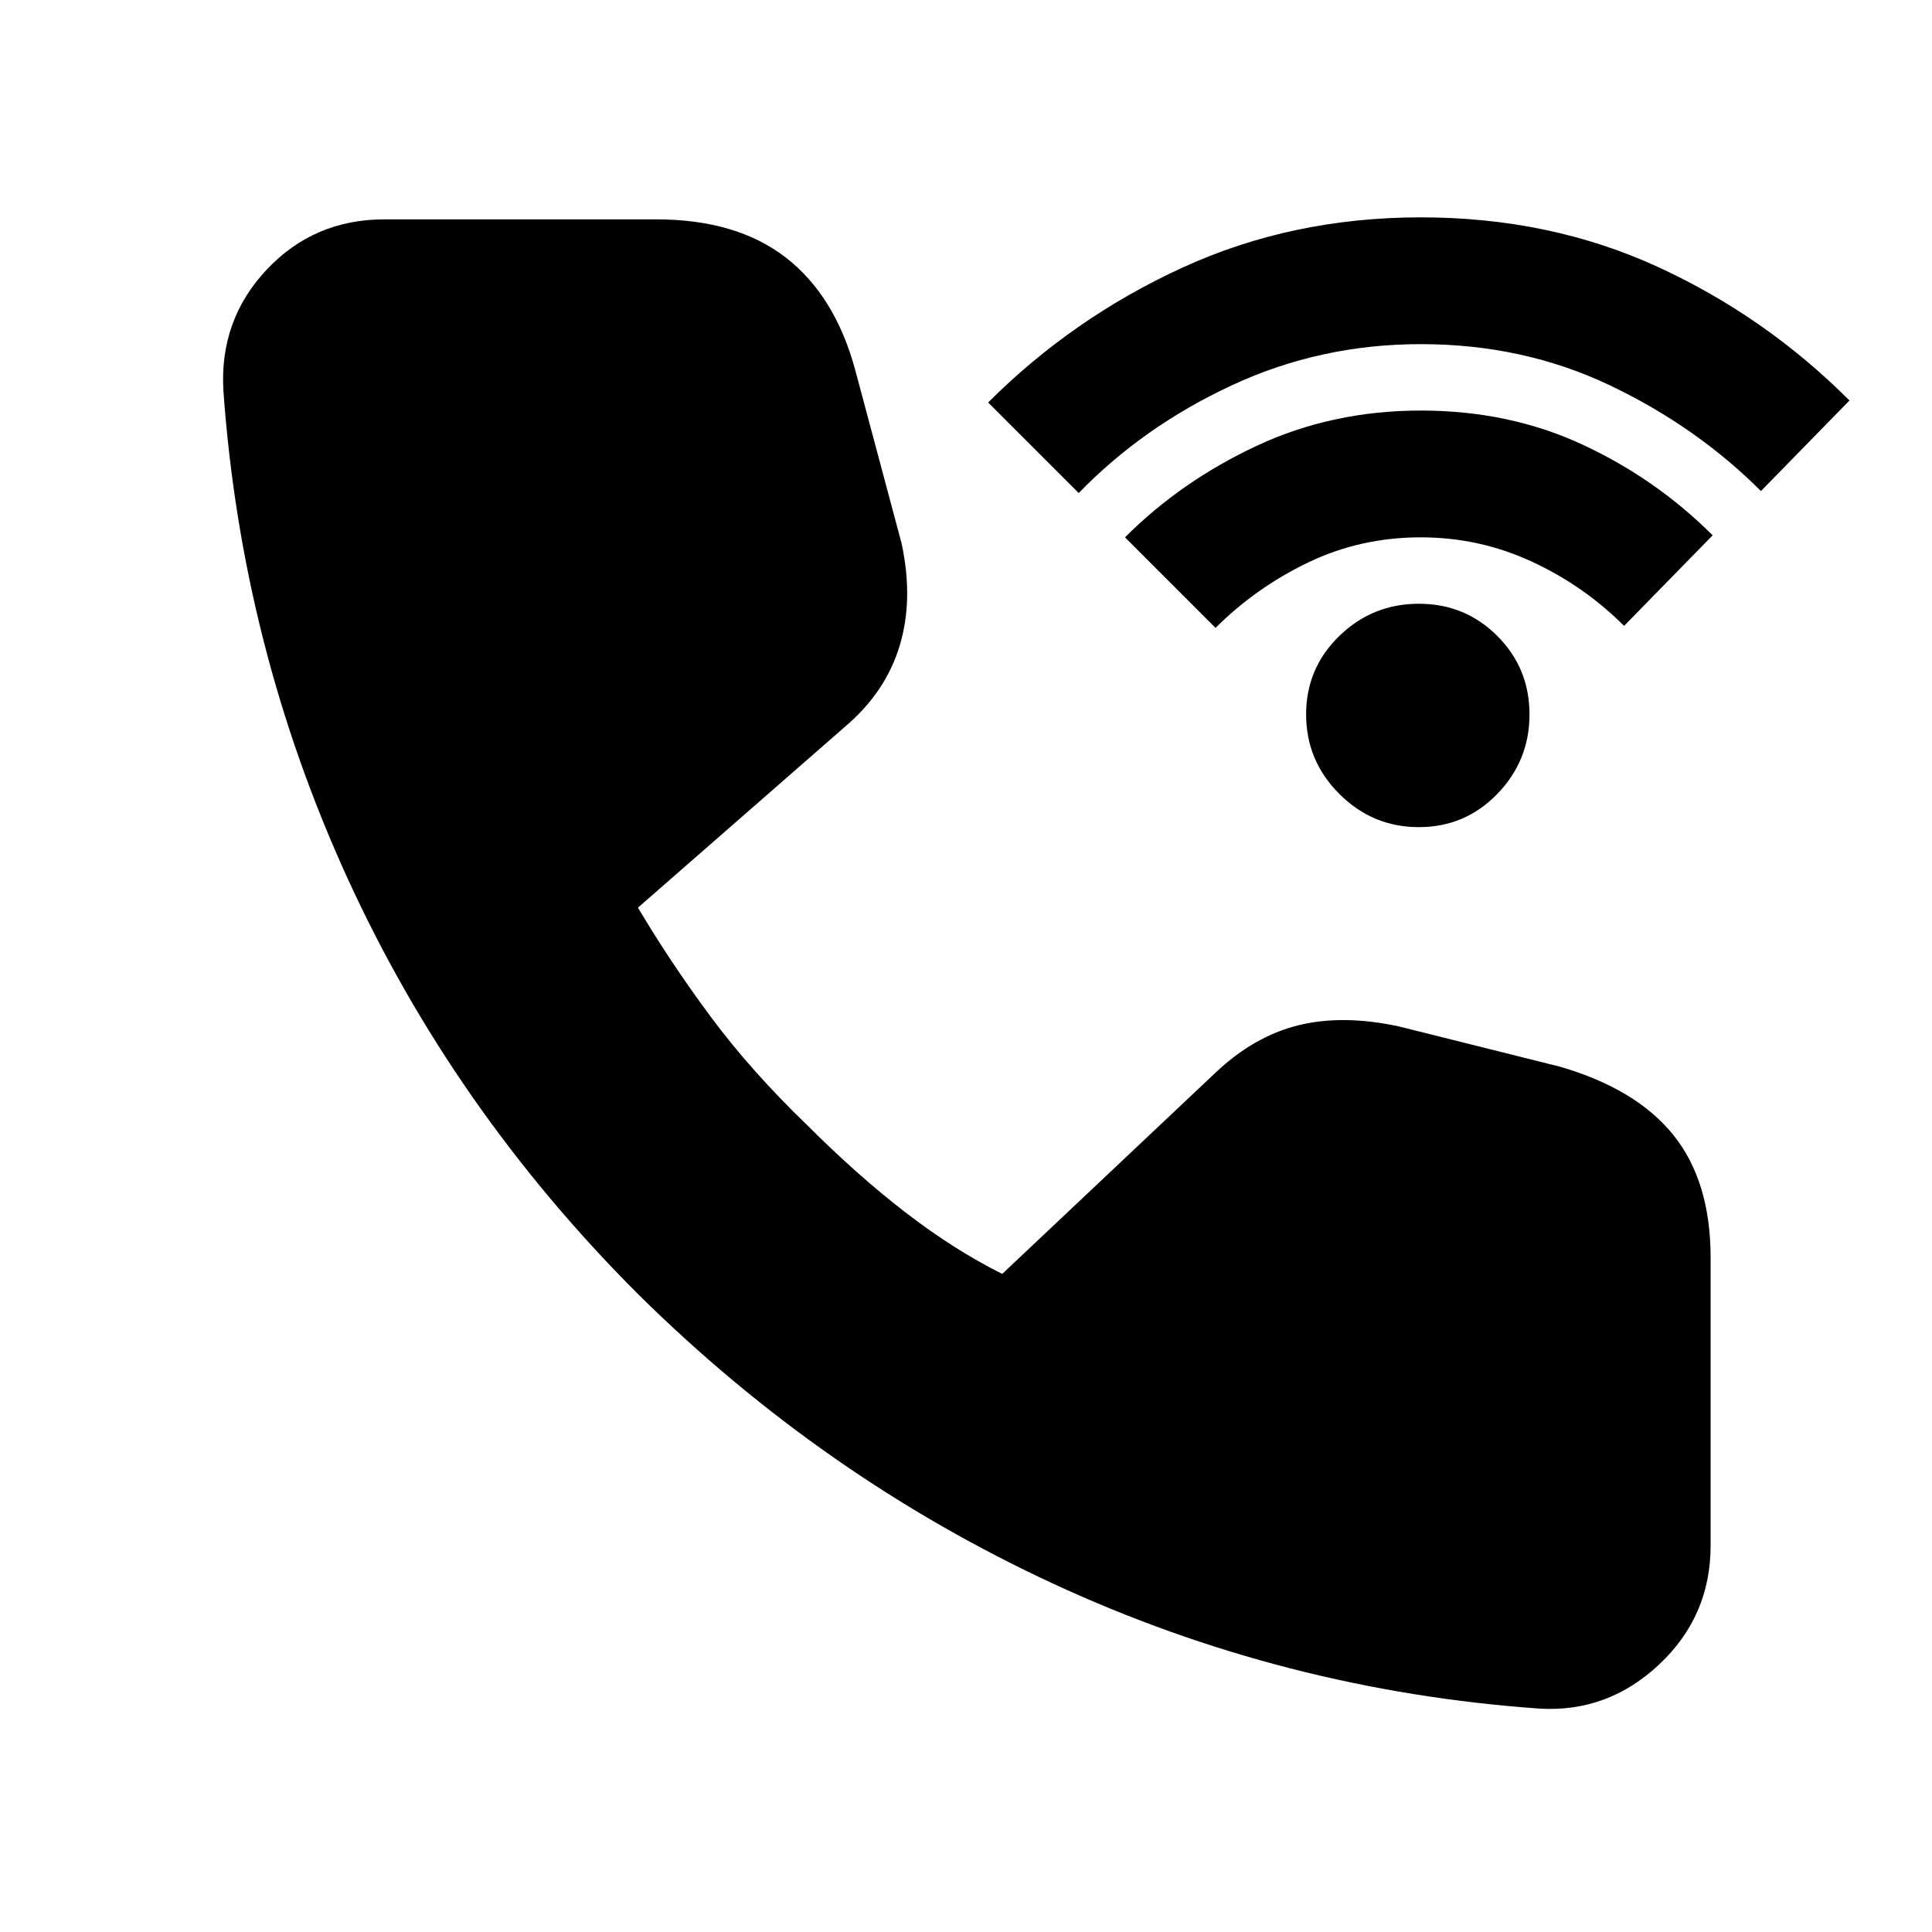 <svg xmlns="http://www.w3.org/2000/svg" height="20" viewBox="0 -960 960 960" width="20"><path d="M705-549q-23 0-39.5-16.5T649-605q0-23 16.5-39t39.5-16q23 0 39 16t16 39q0 23-16 39.5T705-549Zm-101-99-45-45q28-28 65.5-45.5T706-756q44 0 80.5 17t64.5 45l-44 45q-20-20-46-32t-55-12q-30 0-56 12.5T604-648Zm-68-67-45-45q42-42 96.5-67T706-852q64 0 117.5 24.5T919-761l-44 45q-32-32-75-52.5T706-789q-50 0-94 20.5T536-715Zm229 604q-127-9-241.5-62T317-317q-92-92-144.5-207T111-766q-2-35 21.5-60t58.5-25h135q40 0 64.5 19t34.5 56l23 86q6 28-1 51t-27 40l-103 90q16 27 36 54t48 54q25 25 49 43.5t48 30.5l106-100q19-18 41-23.5t50 .5l80 20q38 11 56.5 34t18.5 61v143q0 35-25.5 59T765-111Z"/></svg>